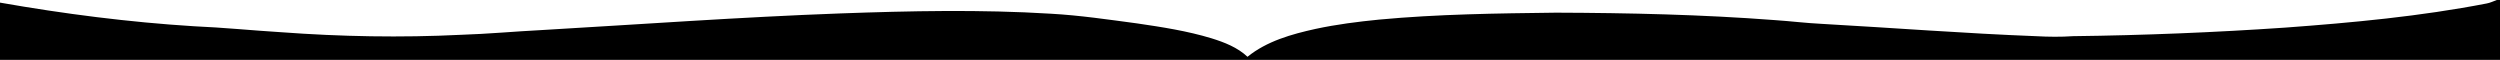 <?xml version="1.0" encoding="UTF-8" ?>
<!DOCTYPE svg PUBLIC "-//W3C//DTD SVG 1.1//EN" "http://www.w3.org/Graphics/SVG/1.1/DTD/svg11.dtd">
<svg width="1920pt" height="46pt" viewBox="0 0 1920 46" version="1.1" xmlns="http://www.w3.org/2000/svg">
<path fill="#000000" d=" M 1917.56 0.00 L 1920.00 0.00 L 1920.00 46.00 L 0.00 46.00 L 0.00 2.01 C 49.27 10.66 98.99 17.04 148.93 20.16 C 171.29 21.12 193.56 23.36 215.89 24.74 C 261.83 28.13 307.96 29.02 353.97 26.73 C 374.73 26.07 395.42 24.14 416.16 23.08 C 492.44 18.66 568.66 13.11 645.02 10.32 C 698.99 8.37 753.10 7.20 807.05 10.53 C 829.26 11.77 851.29 15.04 873.32 17.98 C 892.52 20.80 911.80 23.76 930.41 29.41 C 940.33 32.49 950.39 36.38 958.08 43.61 C 972.98 31.56 991.90 26.27 1010.29 22.21 C 1026.40 18.75 1042.76 16.67 1059.14 15.05 C 1104.29 10.84 1149.67 10.29 1194.98 9.73 C 1251.06 9.93 1307.16 11.17 1363.09 15.44 C 1375.09 16.25 1387.03 17.74 1399.05 18.32 C 1454.02 21.40 1508.93 25.69 1563.96 27.80 C 1573.30 28.30 1582.68 28.43 1592.03 27.78 C 1646.42 27.11 1700.79 24.91 1755.05 21.20 C 1806.87 17.39 1858.75 12.57 1909.81 2.66 C 1912.51 2.16 1914.97 0.93 1917.56 0.00 Z" />
</svg>

